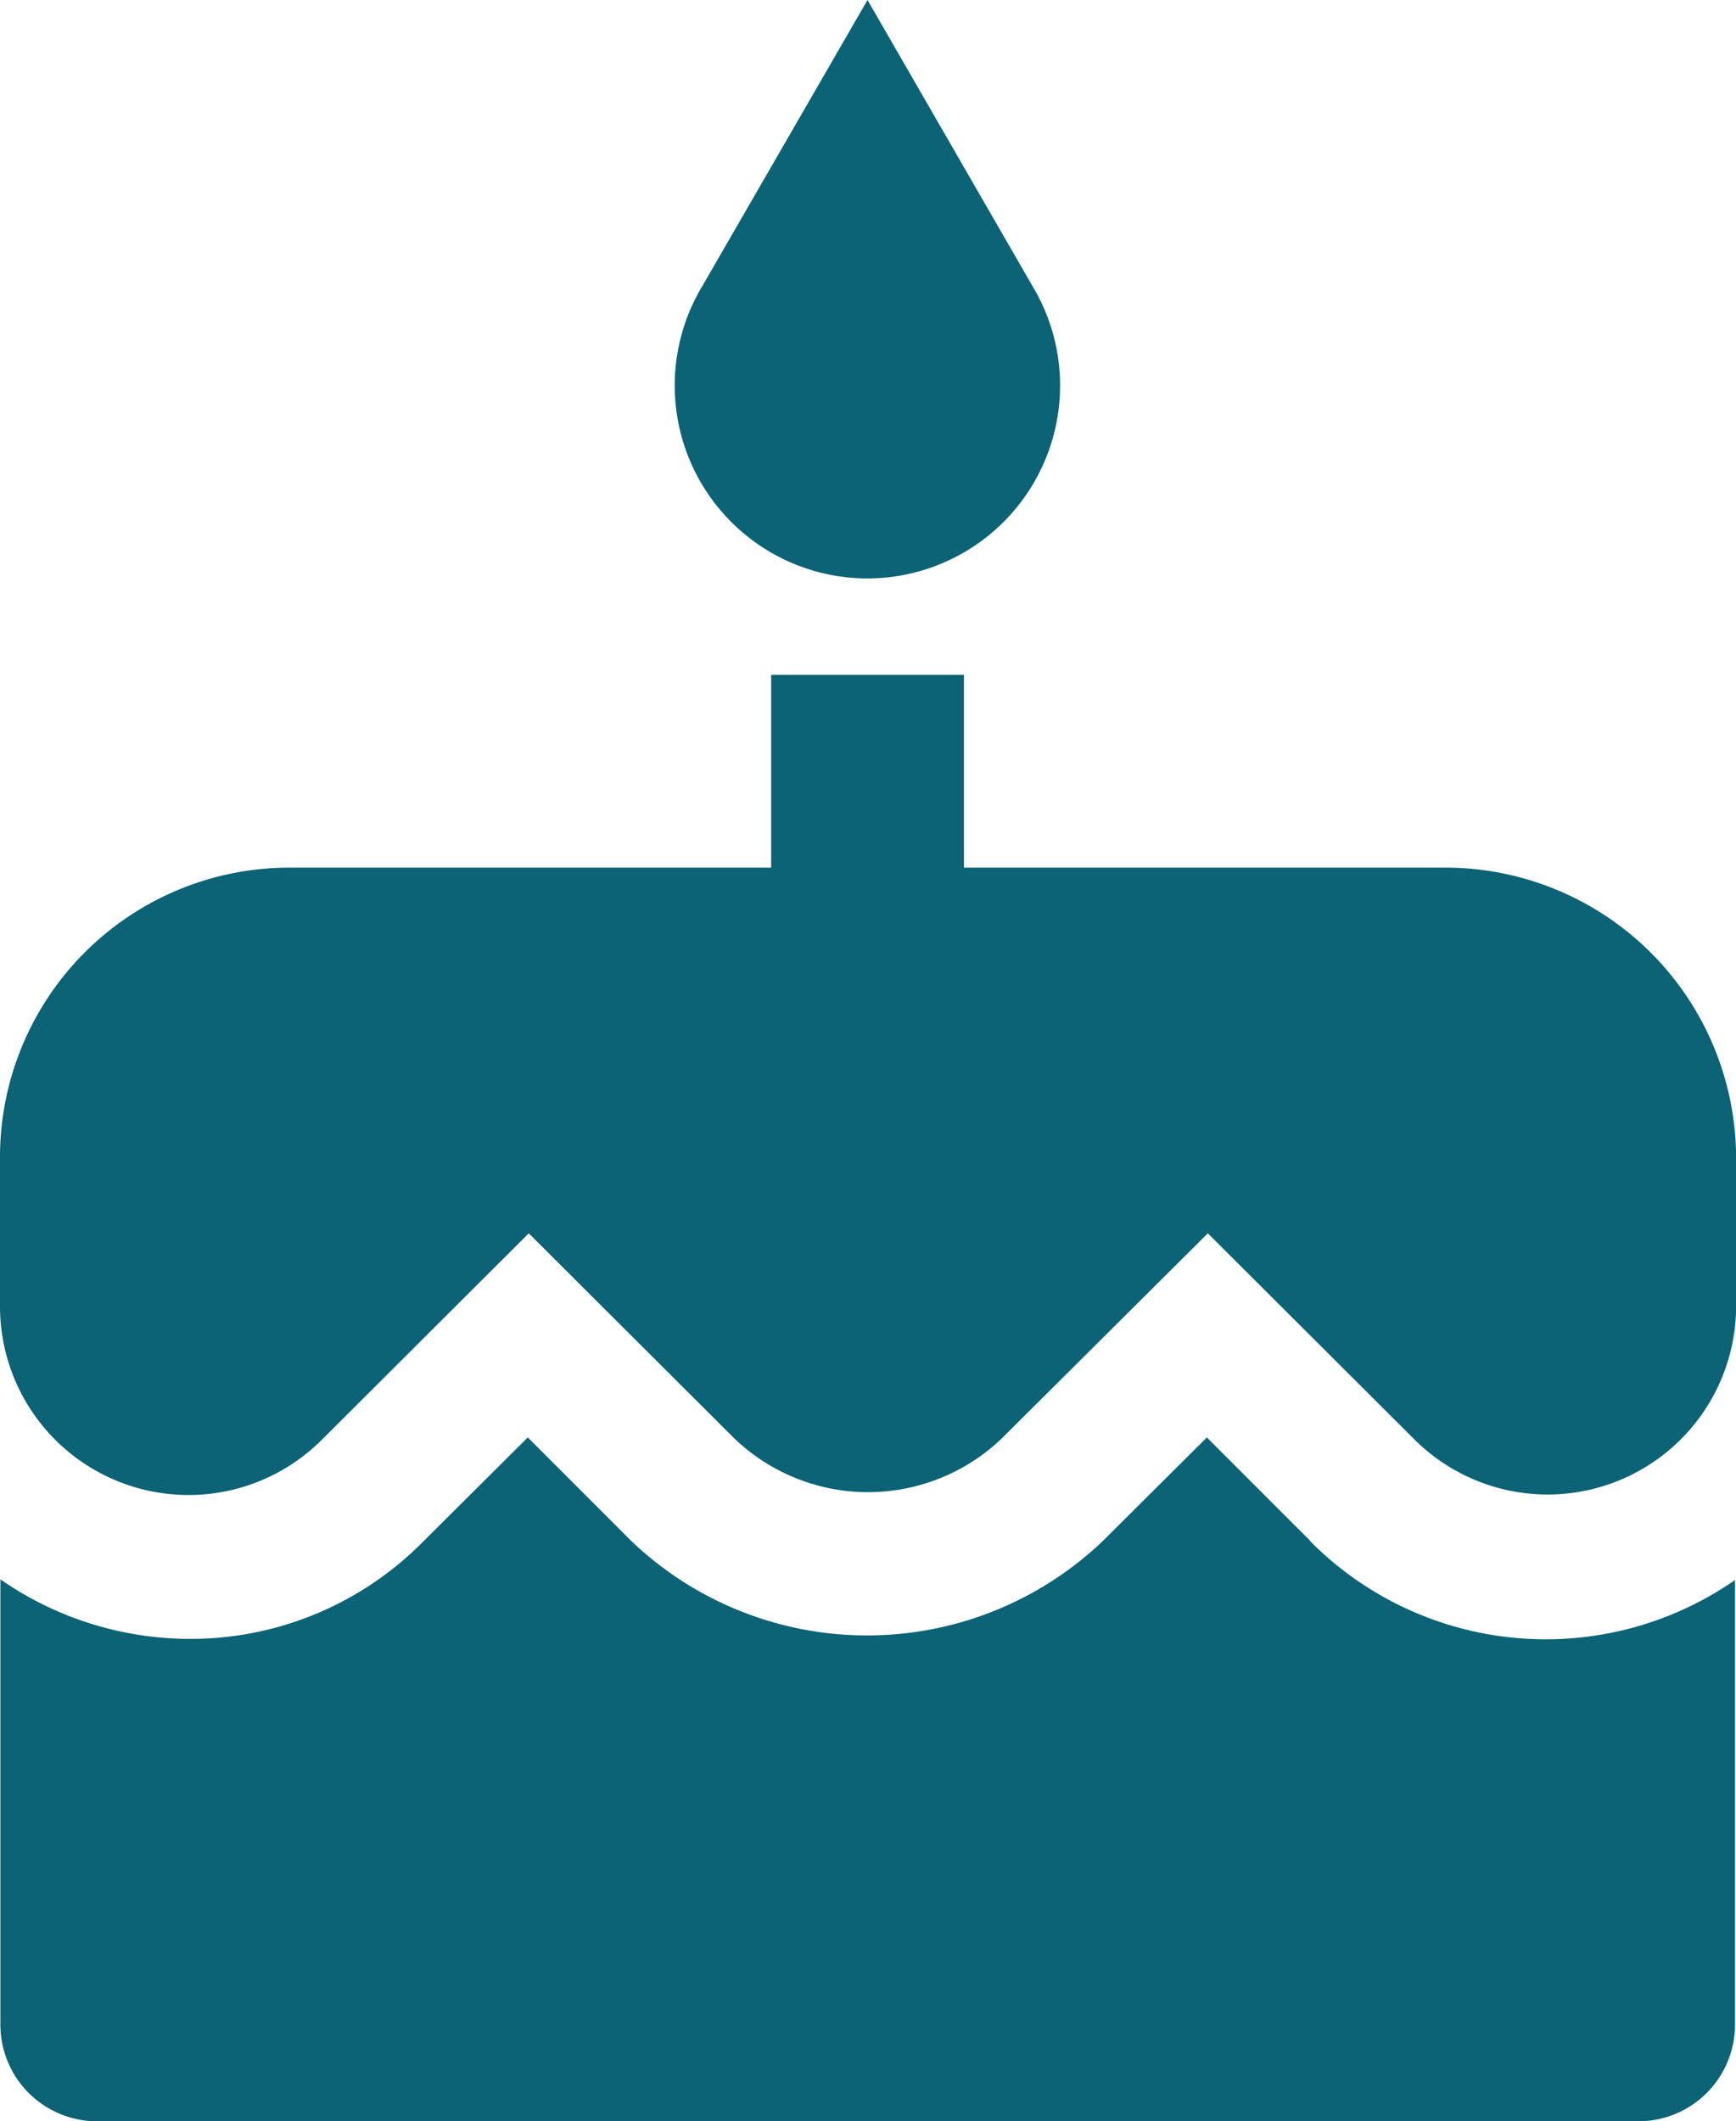 <svg xmlns="http://www.w3.org/2000/svg" width="17.496" height="21.373" viewBox="0 0 17.496 21.373">
  <g id="cake" transform="translate(-42.56)">
    <g id="Group_822" data-name="Group 822" transform="translate(42.56)">
      <g id="Group_821" data-name="Group 821" transform="translate(0)">
        <path id="Path_4320" data-name="Path 4320" d="M193.836,5.829A1.944,1.944,0,0,0,195.5,2.885L193.836,0,192.17,2.885a1.944,1.944,0,0,0,1.666,2.944Z" transform="translate(-185.093)" fill="#0b6375"/>
        <path id="Path_4321" data-name="Path 4321" d="M57.132,151.276H52.275v-1.943H50.332v1.943H45.474a2.917,2.917,0,0,0-2.914,2.914v1.5a1.9,1.9,0,0,0,3.25,1.345l2.079-2.074,2.074,2.069a1.948,1.948,0,0,0,2.691,0l2.079-2.069,2.074,2.069a1.9,1.9,0,0,0,3.25-1.345V154.19A2.931,2.931,0,0,0,57.132,151.276Z" transform="translate(-42.56 -142.533)" fill="#0b6375"/>
        <path id="Path_4322" data-name="Path 4322" d="M55.767,319.124h0l-1.044-1.044-1.049,1.044a3.442,3.442,0,0,1-4.751,0l-1.044-1.044-1.049,1.044a3.293,3.293,0,0,1-2.366.986,3.354,3.354,0,0,1-1.9-.6V324a.974.974,0,0,0,.971.971H59.075a.974.974,0,0,0,.971-.971v-4.483a3.345,3.345,0,0,1-4.279-.389Z" transform="translate(-42.56 -303.595)" fill="#0b6375"/>
      </g>
    </g>
  </g>
</svg>
